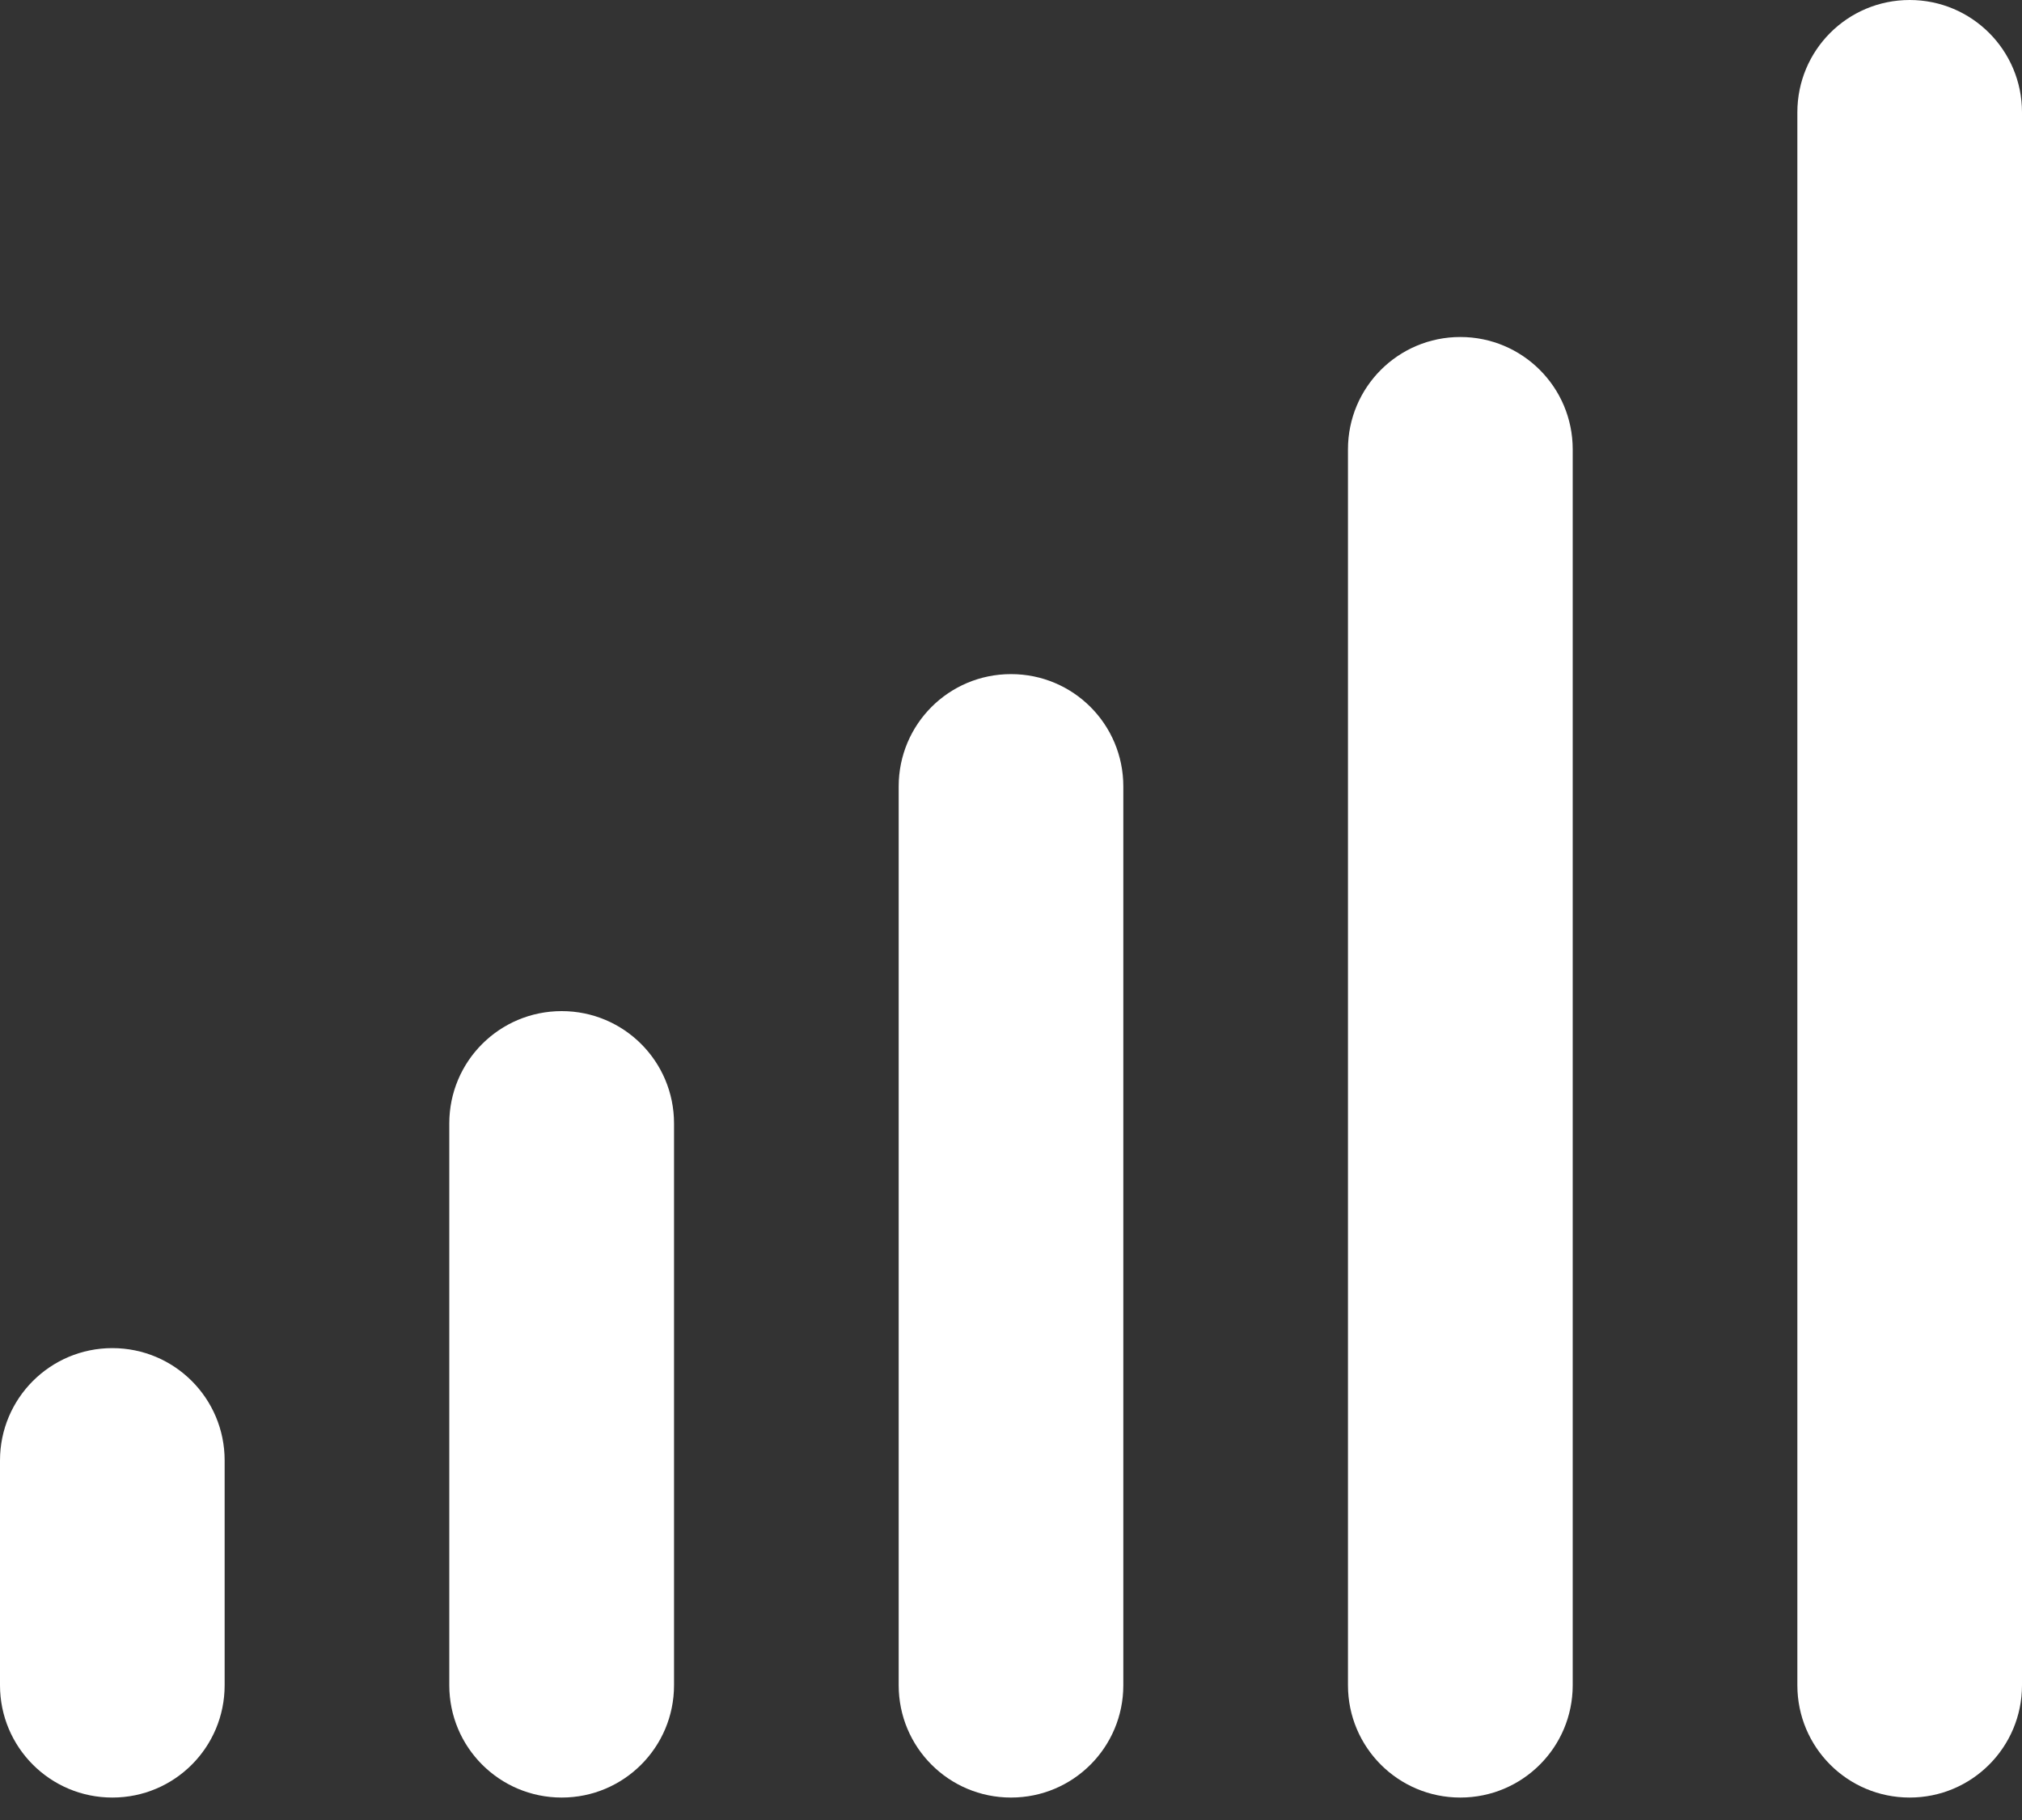 <svg width="20" height="18" viewBox="0 0 20 18" fill="none" xmlns="http://www.w3.org/2000/svg">
<rect x="0" y="0" width="20" height="18" fill="#333333" stroke="none"/>
<g clip-path="url(#clip0_1024_66)">
<path d="M18.889 0C19.503 0 20 0.497 20 1.111V16.667C20 17.281 19.503 17.778 18.889 17.778C18.274 17.778 17.778 17.281 17.778 16.667V1.111C17.778 0.497 18.274 0 18.889 0ZM14.444 3.333C15.059 3.333 15.556 3.83 15.556 4.444V16.667C15.556 17.281 15.059 17.778 14.444 17.778C13.83 17.778 13.333 17.281 13.333 16.667V4.444C13.333 3.83 13.83 3.333 14.444 3.333ZM11.111 7.778V16.667C11.111 17.281 10.615 17.778 10 17.778C9.385 17.778 8.889 17.281 8.889 16.667V7.778C8.889 7.163 9.385 6.667 10 6.667C10.615 6.667 11.111 7.163 11.111 7.778ZM5.556 10C6.17 10 6.667 10.496 6.667 11.111V16.667C6.667 17.281 6.17 17.778 5.556 17.778C4.941 17.778 4.444 17.281 4.444 16.667V11.111C4.444 10.496 4.941 10 5.556 10ZM2.222 14.444V16.667C2.222 17.281 1.726 17.778 1.111 17.778C0.497 17.778 0 17.281 0 16.667V14.444C0 13.83 0.497 13.333 1.111 13.333C1.726 13.333 2.222 13.83 2.222 14.444Z" fill="white"/>
</g>
<defs>
<clipPath id="clip0_1024_66">
<rect width="20" height="17.778" fill="white"/>
</clipPath>
</defs>
</svg>
